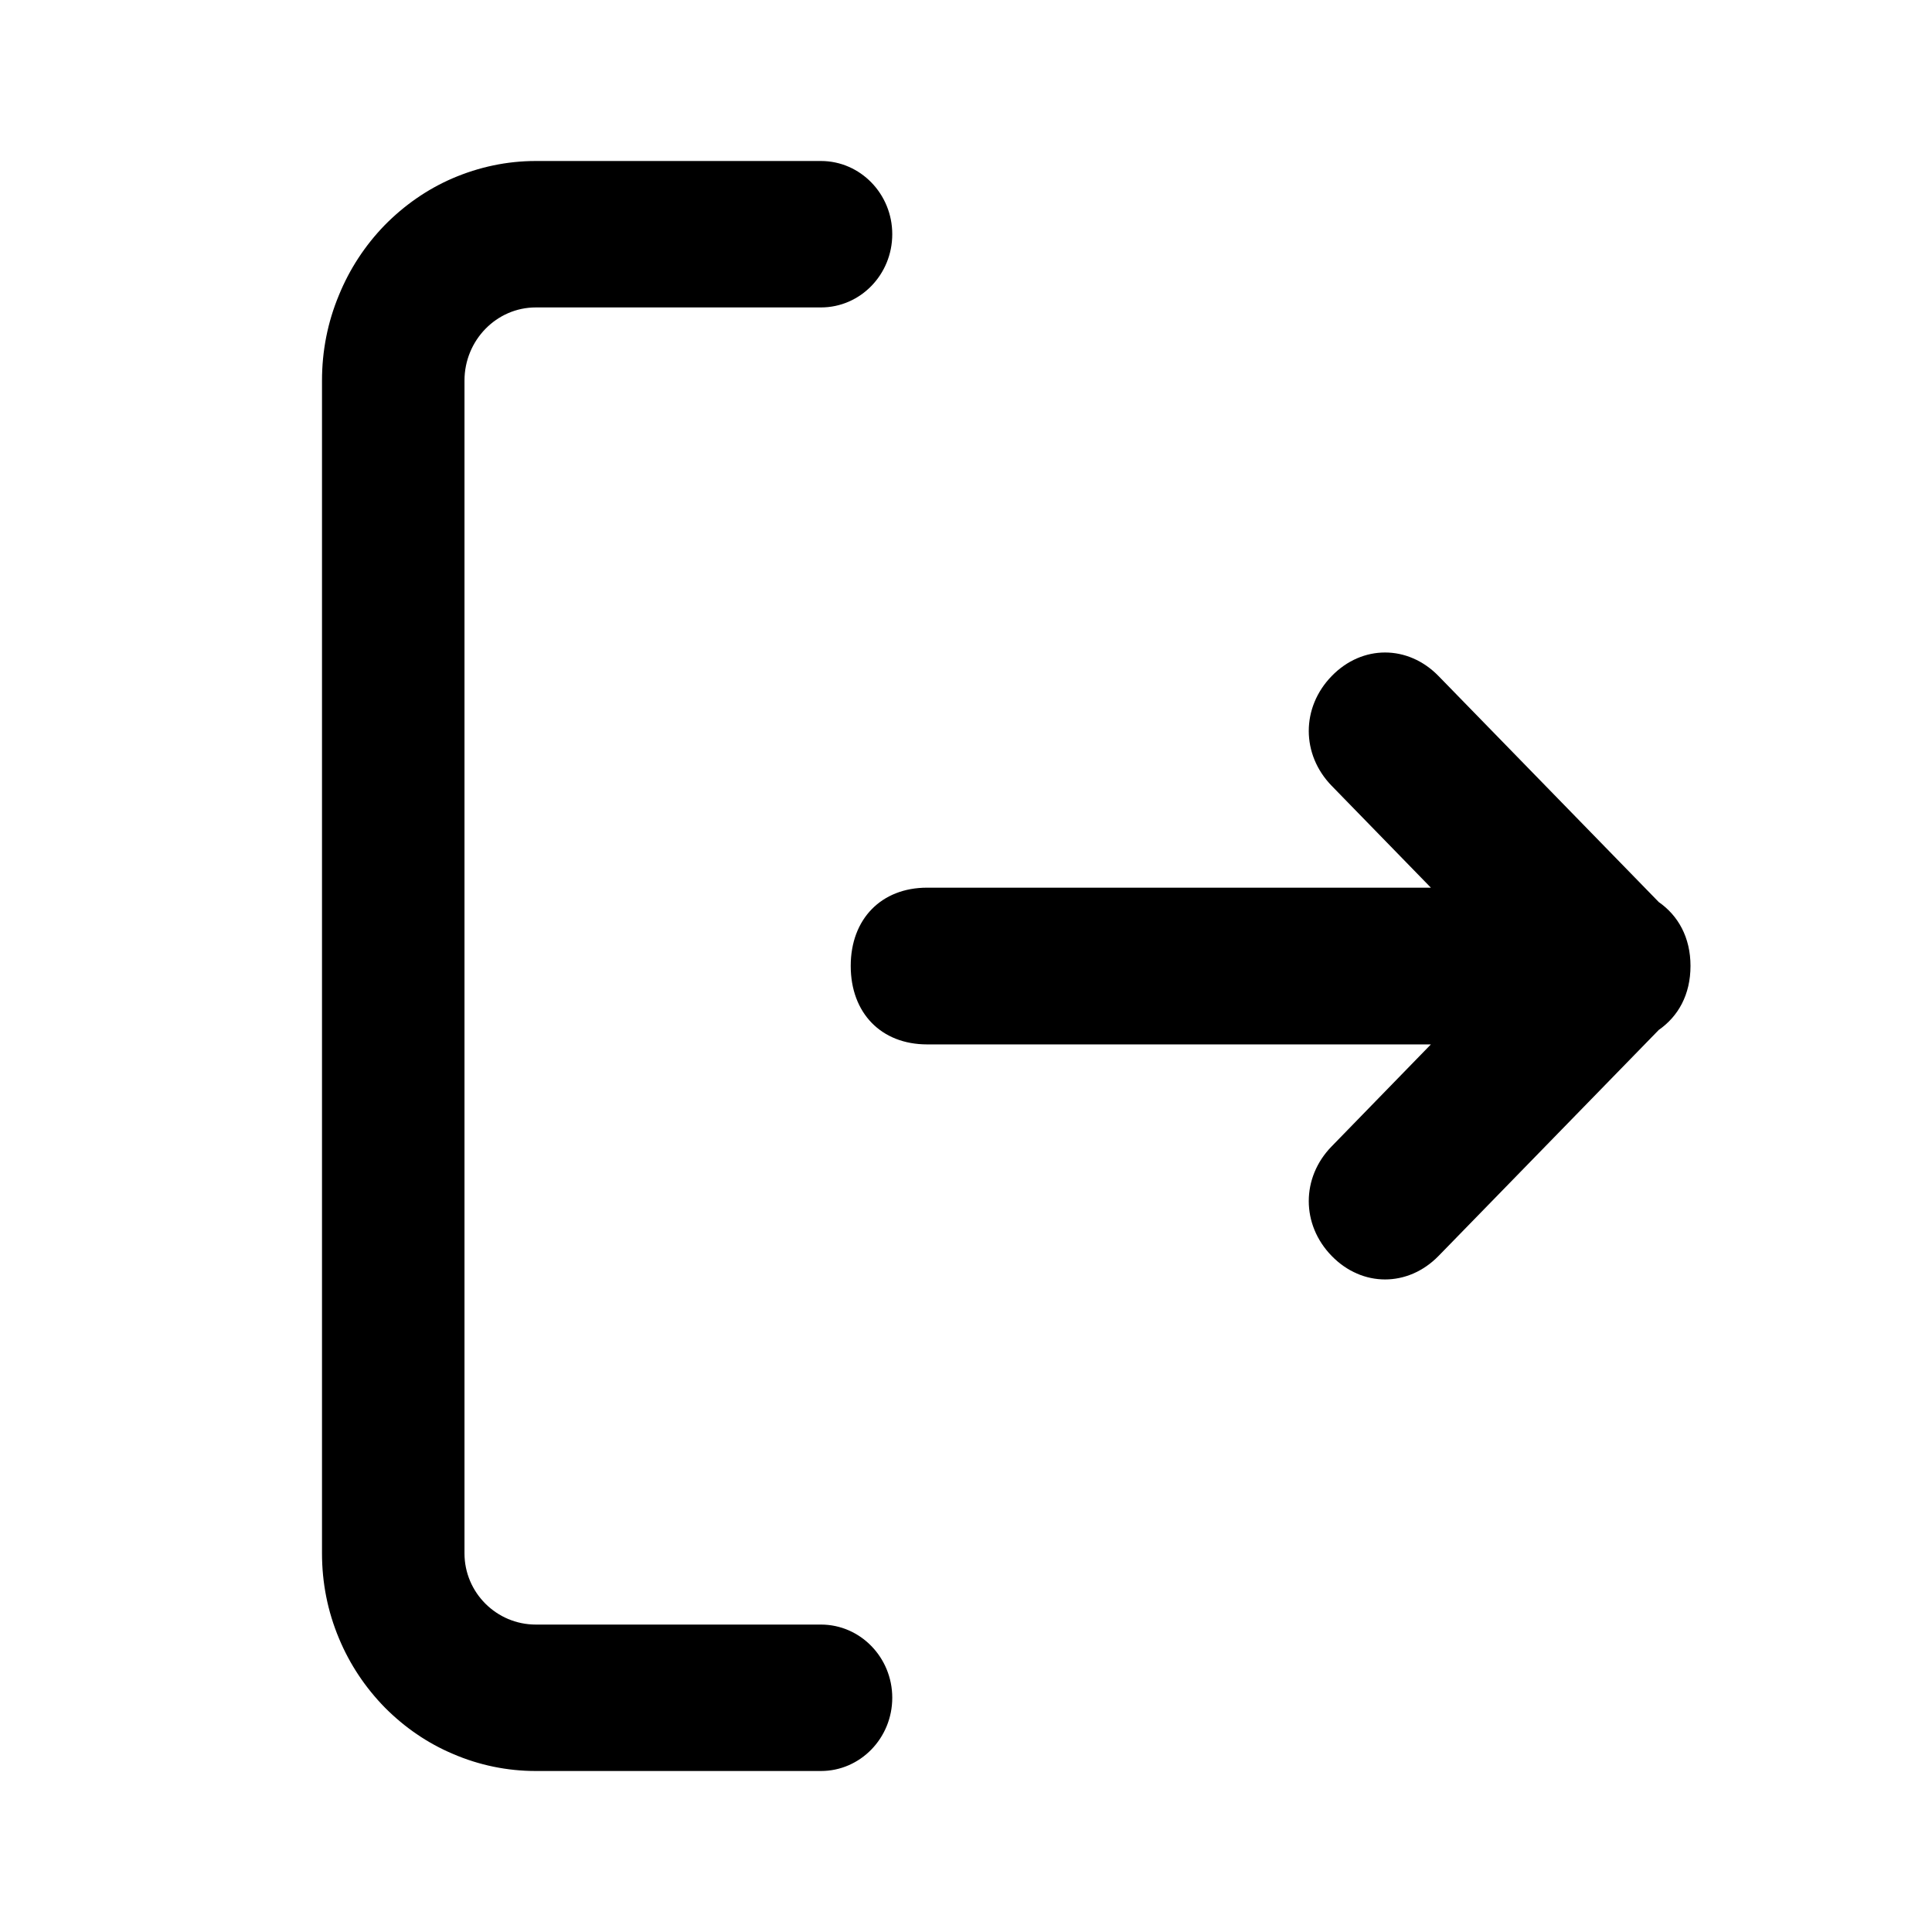 <svg width="24" height="24" viewBox="0 0 24 24" fill="none" xmlns="http://www.w3.org/2000/svg">
<path d="M10.198 20.181C10.687 20.181 11.084 20.589 11.084 21.09C11.084 21.592 10.687 22 10.198 22H6.656C6.3 22 5.952 21.928 5.627 21.788C5.31 21.654 5.027 21.459 4.782 21.213C4.538 20.964 4.345 20.675 4.211 20.353C4.07 20.017 4 19.662 4 19.296V4.728C4 4.359 4.07 4.003 4.21 3.667C4.343 3.341 4.535 3.049 4.777 2.799C5.022 2.55 5.305 2.352 5.622 2.215C5.951 2.074 6.298 2 6.656 2H10.198C10.687 2 11.084 2.408 11.084 2.909C11.084 3.412 10.687 3.819 10.198 3.819H6.656C6.168 3.819 5.77 4.227 5.77 4.728V19.296C5.77 19.784 6.168 20.181 6.656 20.181L10.198 20.181ZM20.606 11.206C20.846 11.373 21 11.644 21 11.999C21 12.358 20.846 12.627 20.606 12.794L17.87 15.602C17.49 15.991 16.921 15.991 16.543 15.602C16.163 15.213 16.163 14.628 16.543 14.24L17.775 12.974H11.517C10.947 12.974 10.568 12.585 10.568 11.999C10.568 11.417 10.947 11.027 11.517 11.027H17.775L16.543 9.762C16.163 9.372 16.163 8.788 16.543 8.398C16.921 8.008 17.49 8.008 17.87 8.398L20.606 11.206Z" fill="#000"/>
</svg>

